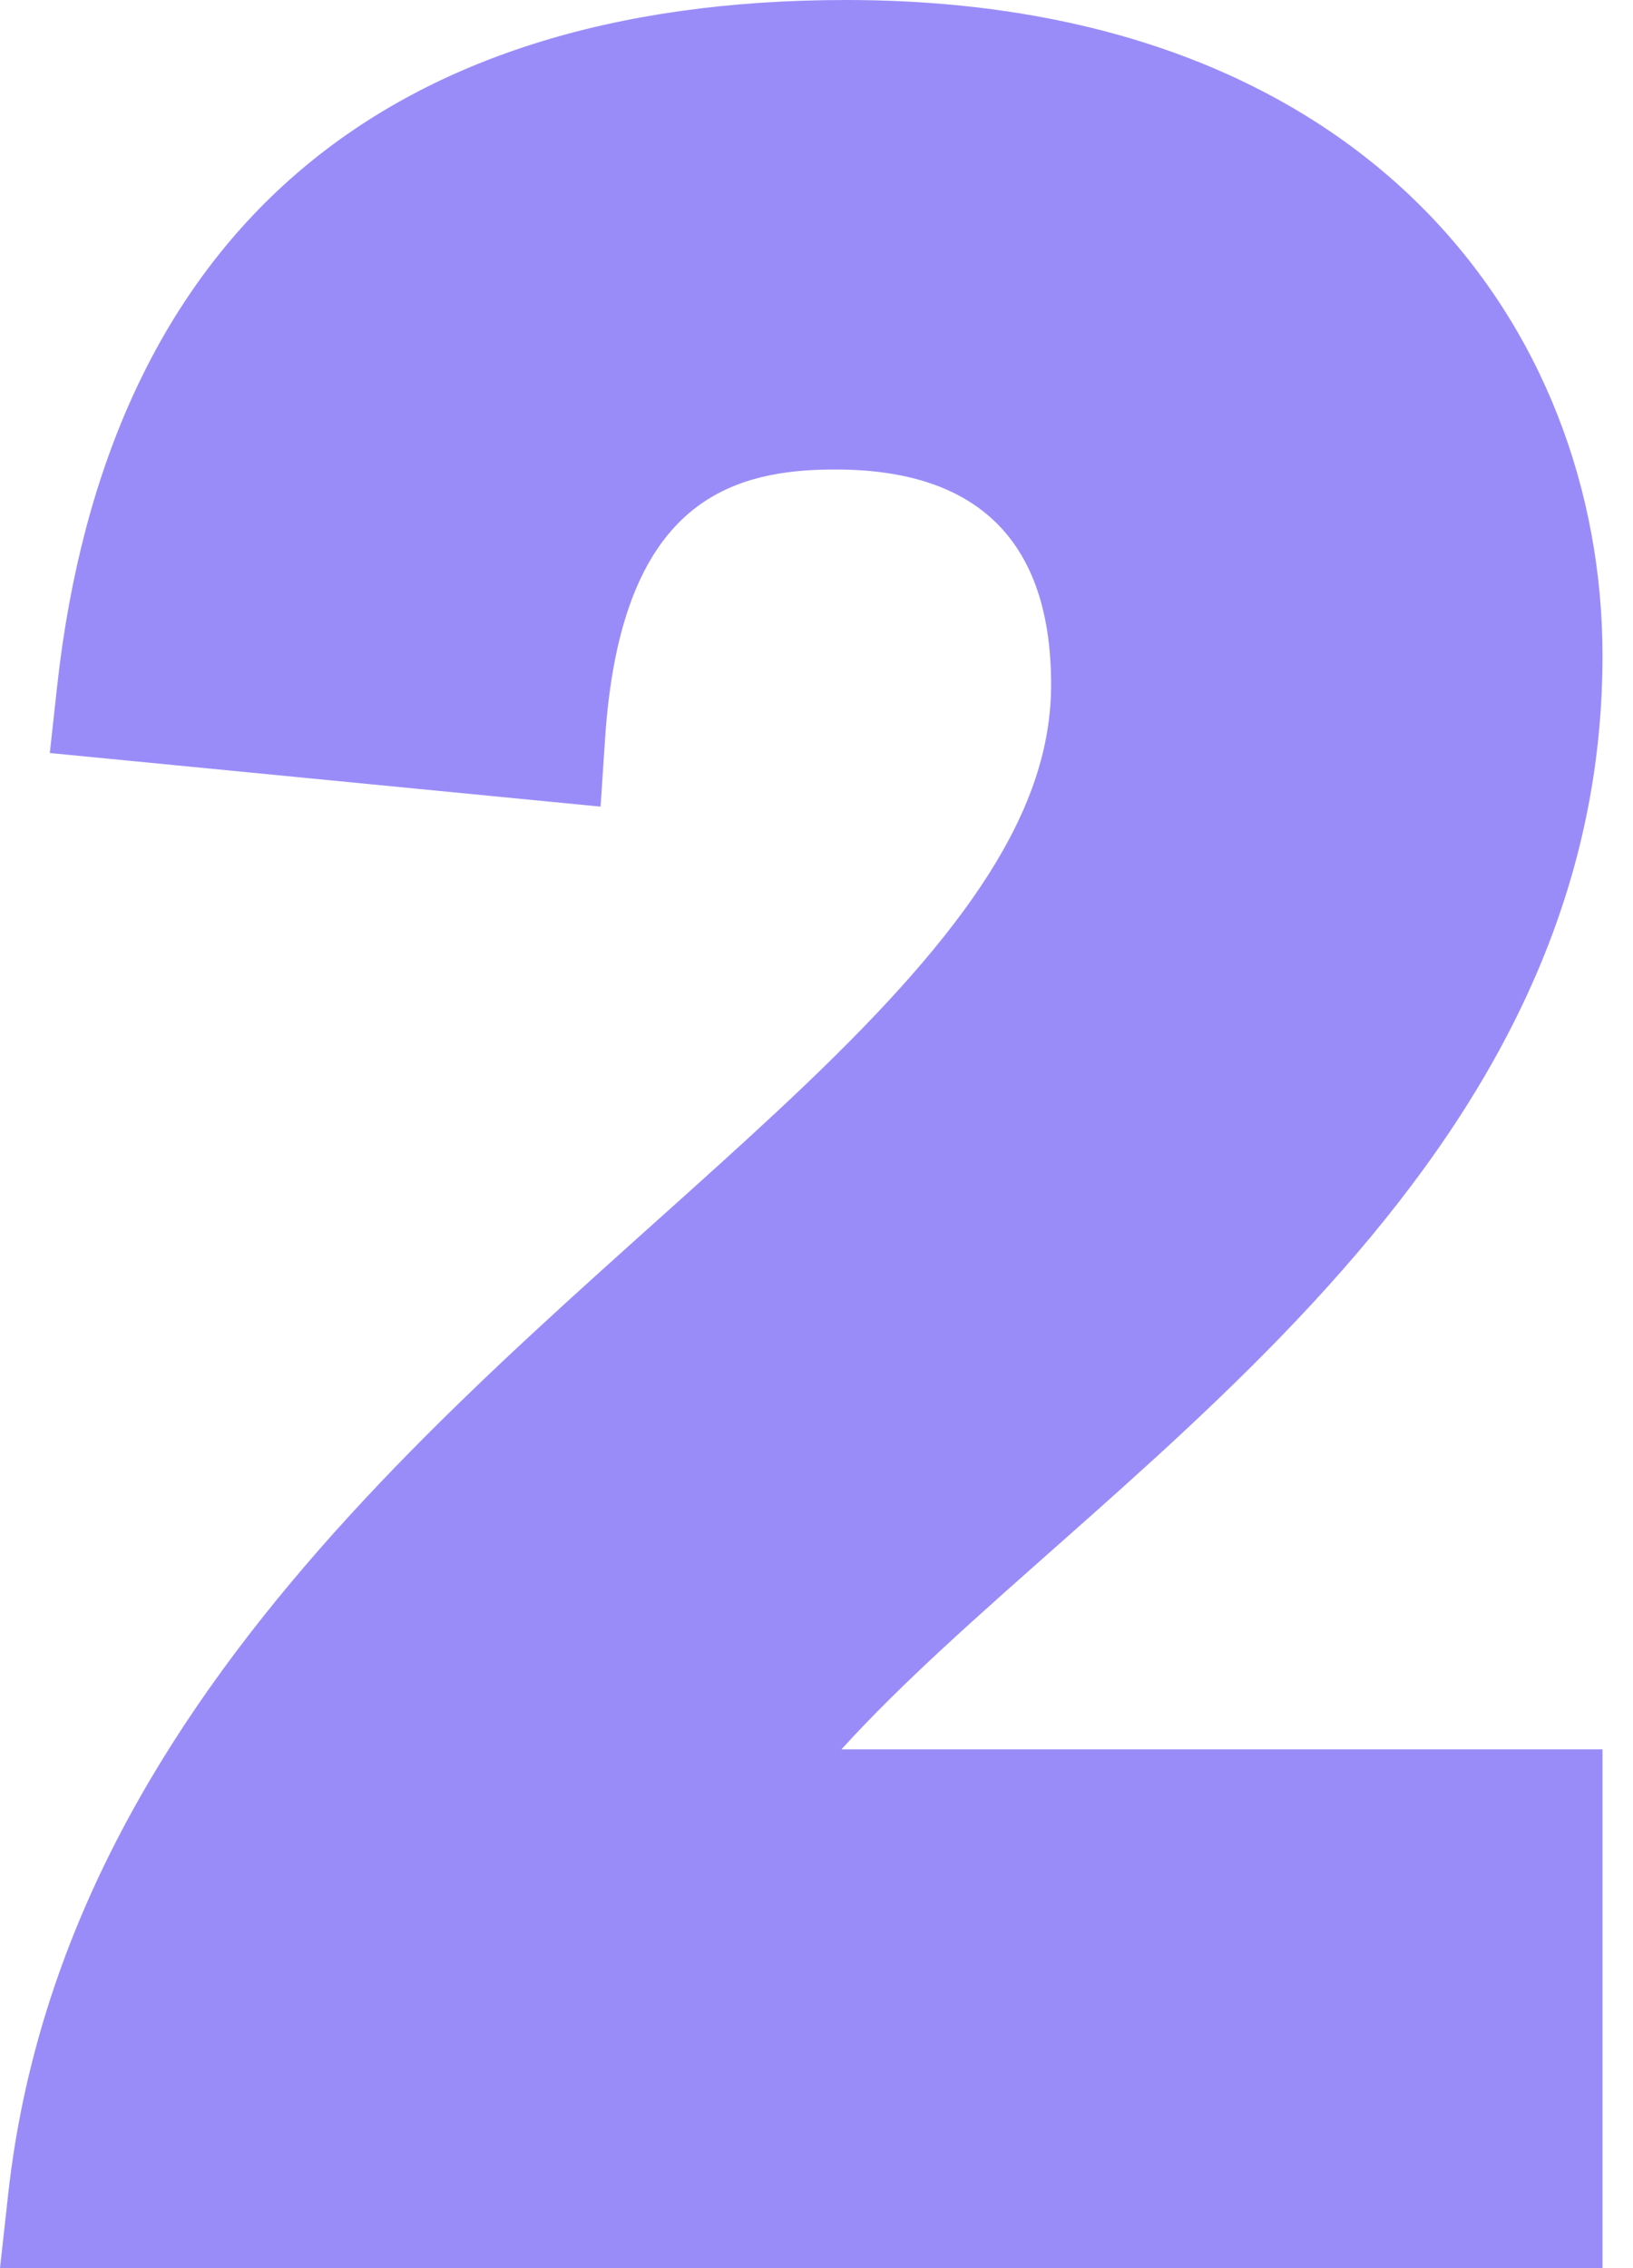 <svg width="18" height="25" viewBox="0 0 18 25" fill="none" xmlns="http://www.w3.org/2000/svg">
<path d="M9.275 19.282H17.664V25H0L0.09 24.186C0.723 18.474 5.681 15.011 8.875 11.959C10.658 10.256 11.586 8.932 11.586 7.547C11.586 5.973 10.787 5.175 9.21 5.175C9.099 5.175 8.987 5.178 8.875 5.186C7.828 5.264 6.826 5.778 6.67 8.138L6.62 8.891L0.549 8.3L0.63 7.562C1.177 2.615 4.183 0 9.325 0C15.085 0 17.664 3.631 17.664 7.229C17.664 13.127 11.932 16.347 9.275 19.282Z" fill="#705CF6" fill-opacity="0.7"/>
</svg>
